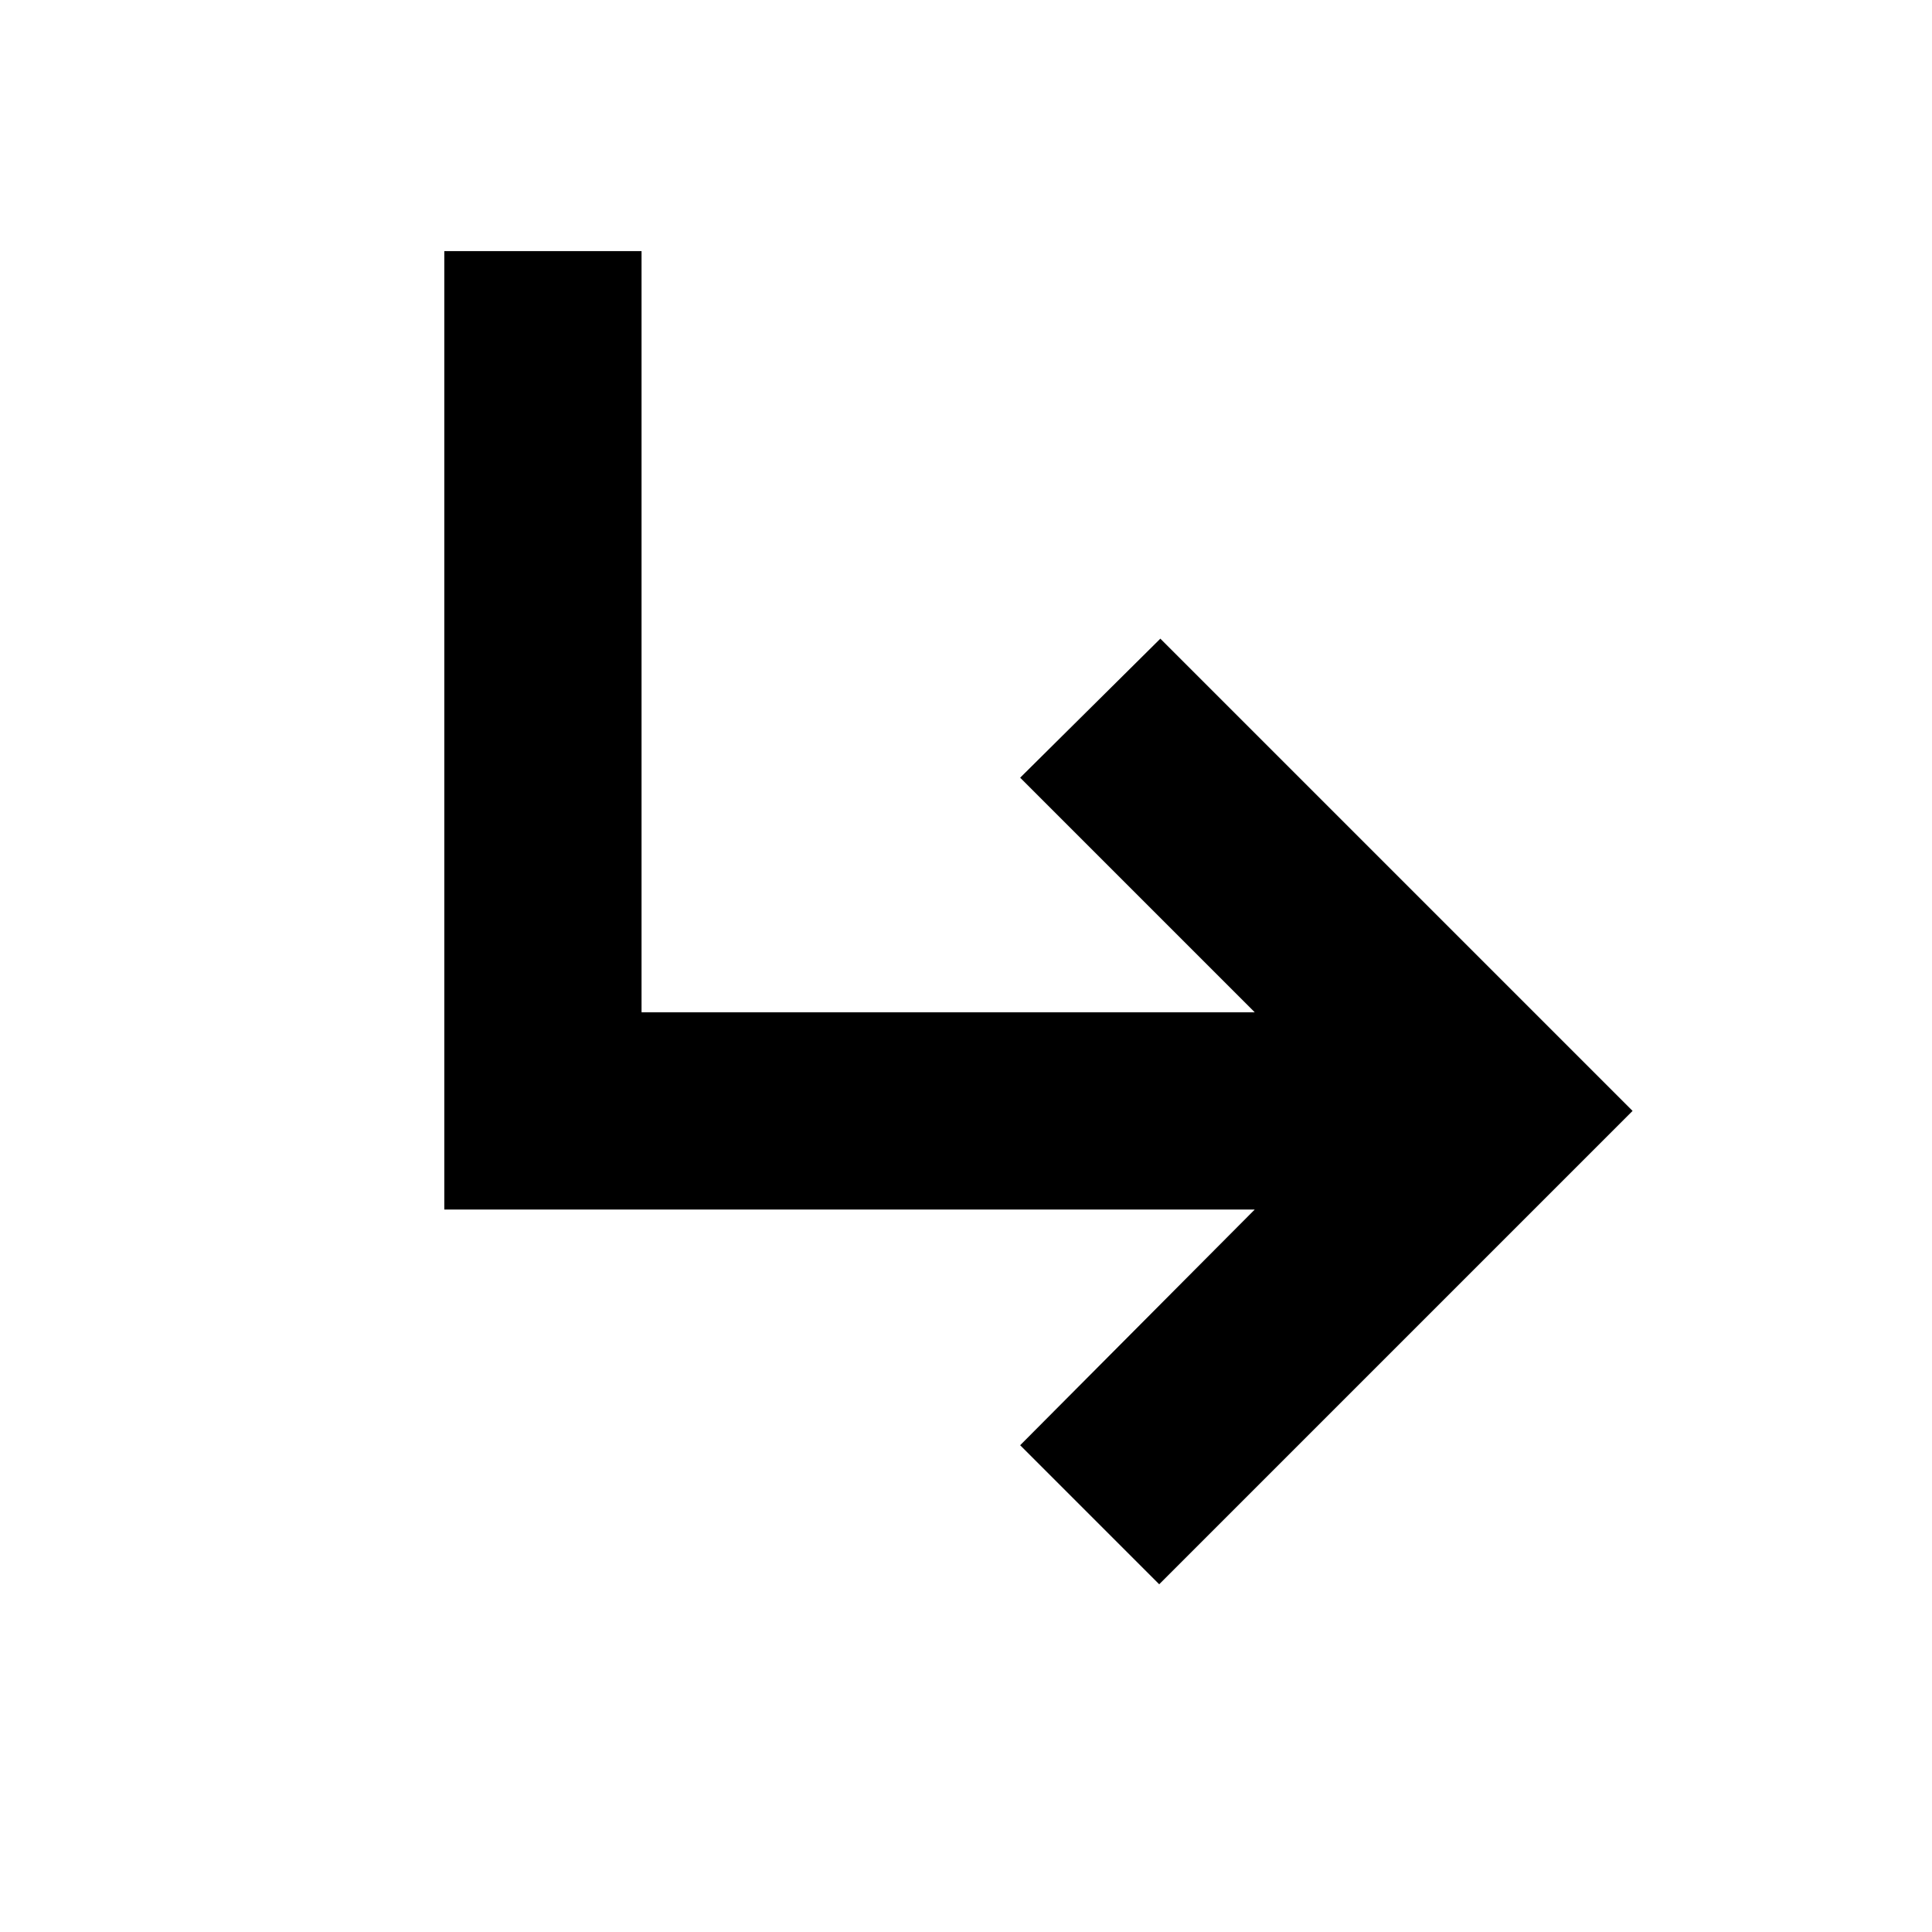 <svg xmlns="http://www.w3.org/2000/svg" height="20" viewBox="0 -960 960 960" width="20"><path d="m576-172.78-69.09-69.09L623.48-359h-402.7v-476.22h98V-457h304.7L506.91-573.57l69.66-69.08L811.22-408 576-172.78Z"/></svg>